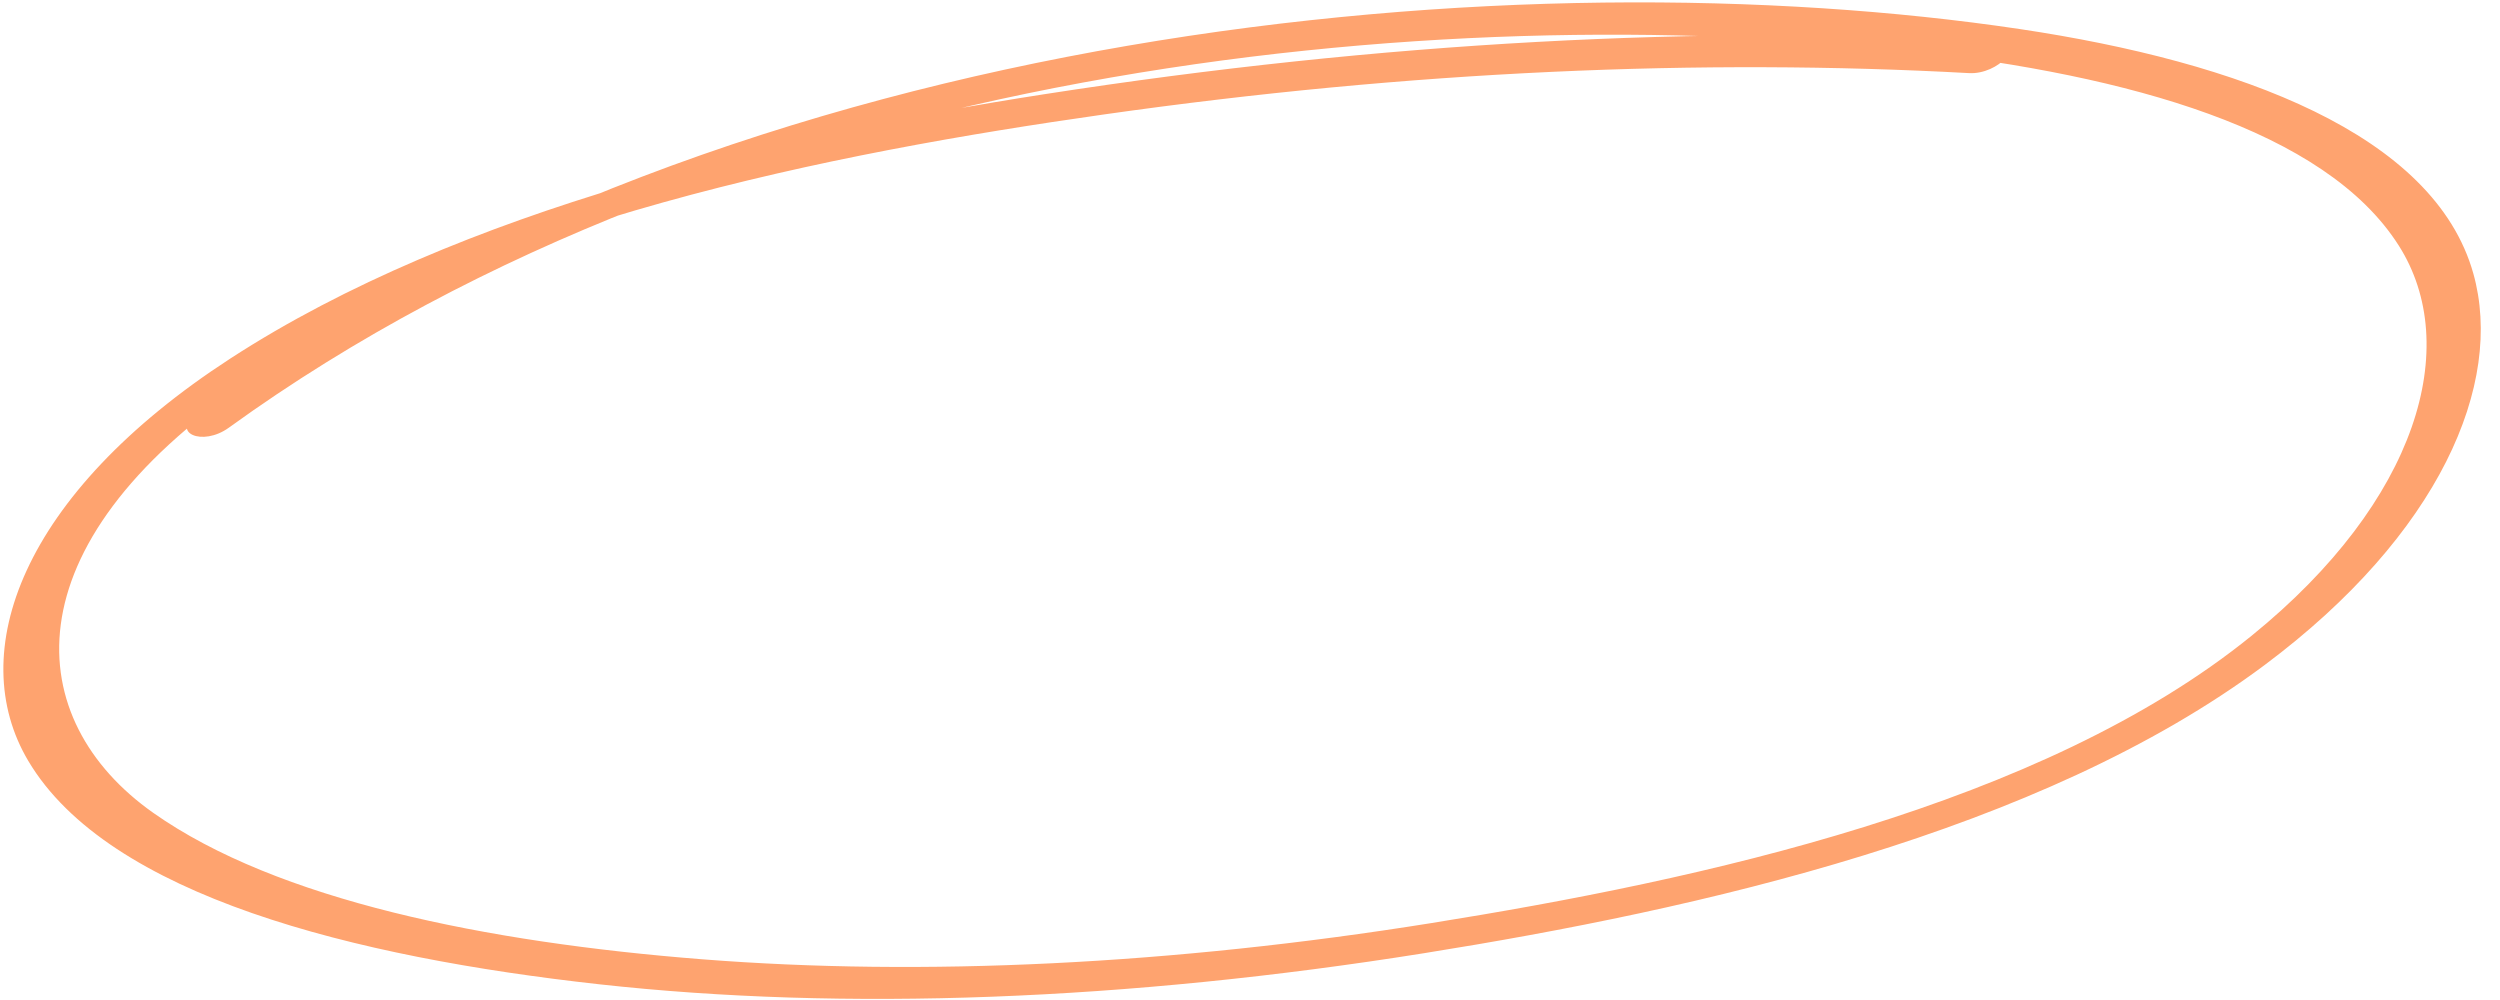 <svg width="110" height="44" viewBox="0 0 110 44" fill="none" xmlns="http://www.w3.org/2000/svg">
<path d="M10.068 18.819C32.244 2.778 63.383 -0.112 84.208 2.251C93.614 3.318 102.308 5.695 105.55 10.812C108.339 15.21 106.41 22.017 99.08 27.965C89.844 35.463 74.836 38.715 62.99 40.614C51.555 42.447 40.584 42.97 30.902 42.209C21.38 41.461 12.187 39.603 6.742 35.764C0.956 31.686 0.295 24.05 10.902 16.837C21.372 9.719 36.617 6.738 48.559 5.038C62.086 3.113 74.859 2.57 86.633 3.217C87.944 3.29 89.183 1.88 87.874 1.809C74.957 1.104 60.856 1.826 45.94 4.147C34.419 5.938 20.287 9.186 10.137 15.774C0.909 21.764 -1.565 28.741 1.239 33.471C4.765 39.423 15.592 42.116 26.37 43.309C37.134 44.501 49.583 44.03 62.662 41.94C74.75 40.008 89.759 36.642 99.648 29.258C107.331 23.52 110.192 16.89 108.826 12.033C107.105 5.905 98.537 2.722 88.868 1.278C67.169 -1.964 32.611 0.845 8.652 18.197C7.493 19.037 8.896 19.666 10.068 18.819Z" fill="#FEA36F"/>
</svg>
